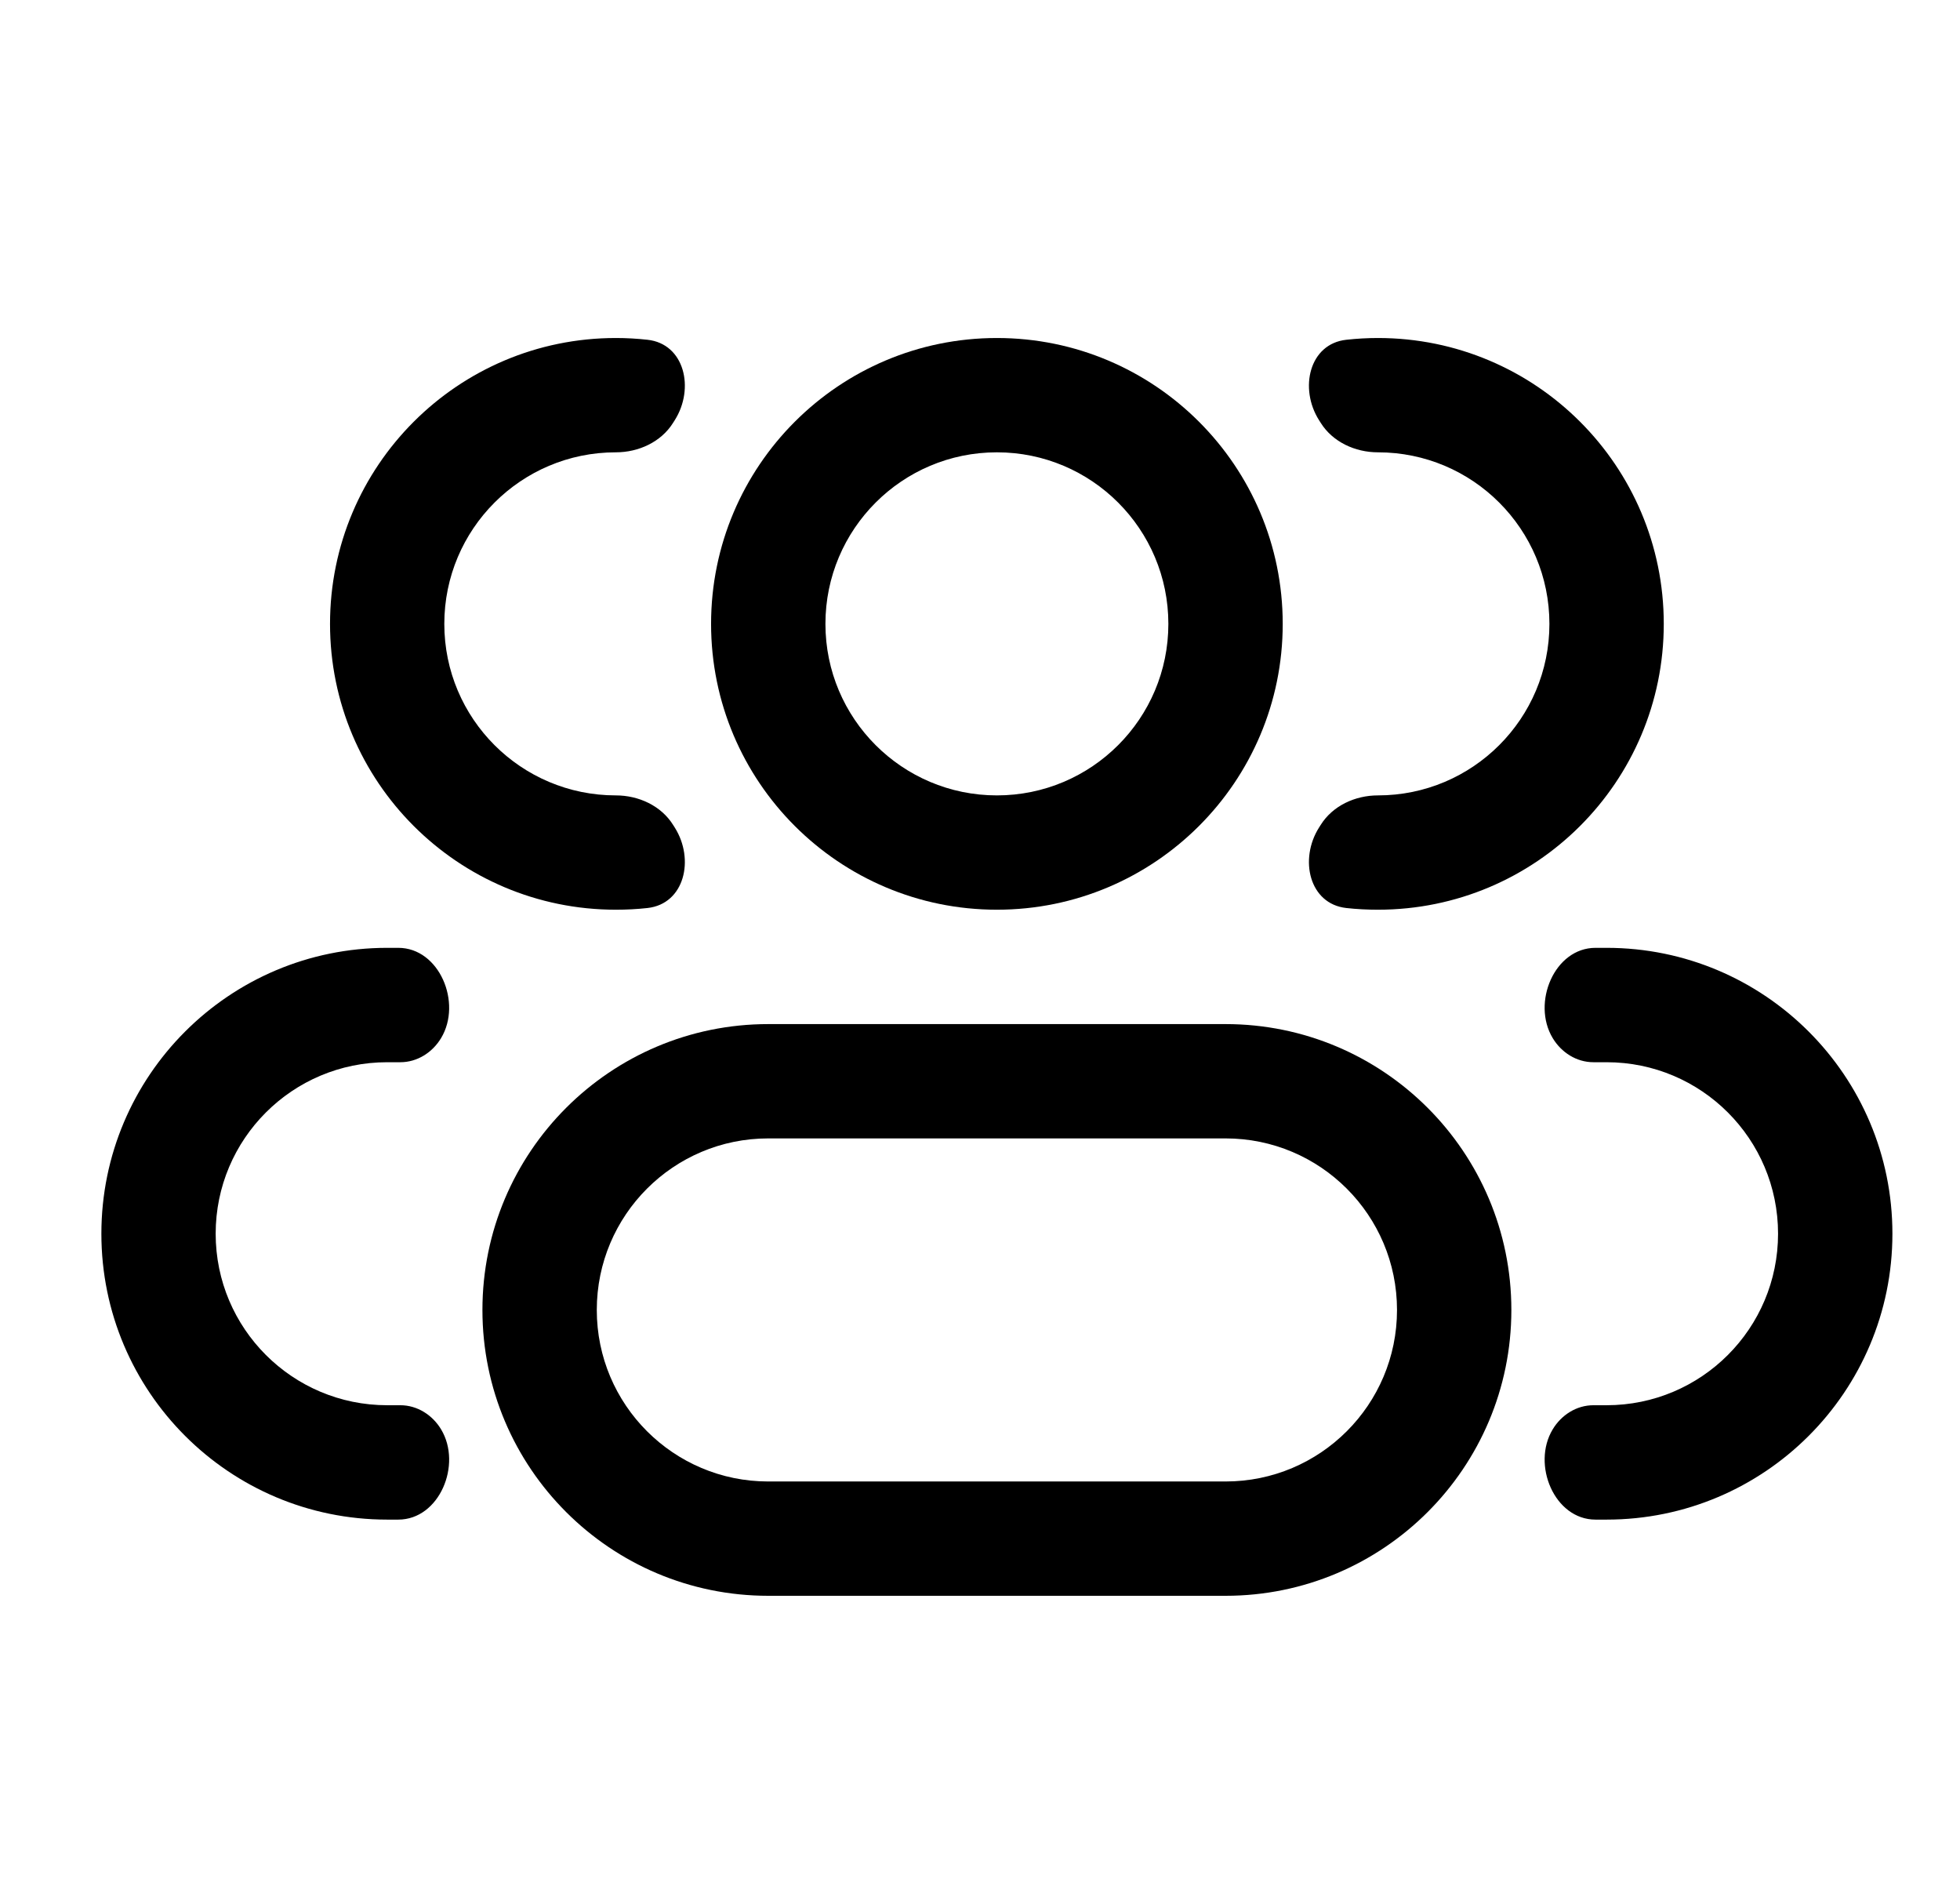 <svg width="29" height="28" viewBox="0 0 29 28" fill="none" xmlns="http://www.w3.org/2000/svg">
<path fill-rule="evenodd" clip-rule="evenodd" d="M14.75 5C12.415 5 10.521 6.893 10.521 9.229C10.521 11.564 12.415 13.457 14.75 13.457C17.085 13.457 18.979 11.564 18.979 9.229C18.979 6.893 17.085 5 14.75 5ZM12.213 9.229C12.213 7.827 13.349 6.691 14.75 6.691C16.151 6.691 17.287 7.827 17.287 9.229C17.287 10.63 16.151 11.766 14.75 11.766C13.349 11.766 12.213 10.63 12.213 9.229Z" fill="black"/>
<path fill-rule="evenodd" clip-rule="evenodd" d="M11.367 15.149C9.032 15.149 7.138 17.042 7.138 19.378C7.138 21.713 9.032 23.606 11.367 23.606H18.133C20.468 23.606 22.362 21.713 22.362 19.378C22.362 17.042 20.468 15.149 18.133 15.149H11.367ZM8.83 19.378C8.83 17.976 9.966 16.84 11.367 16.84H18.133C19.534 16.84 20.67 17.976 20.67 19.378C20.67 20.779 19.534 21.915 18.133 21.915H11.367C9.966 21.915 8.83 20.779 8.83 19.378Z" fill="black"/>
<path d="M9.96 12.204C9.782 11.918 9.448 11.766 9.112 11.766C7.71 11.766 6.574 10.63 6.574 9.229C6.574 7.827 7.71 6.691 9.112 6.691C9.448 6.691 9.782 6.539 9.96 6.253C9.968 6.241 9.976 6.228 9.984 6.215C10.28 5.748 10.13 5.086 9.58 5.026C9.426 5.009 9.27 5 9.112 5C6.776 5 4.883 6.893 4.883 9.229C4.883 11.564 6.776 13.457 9.112 13.457C9.27 13.457 9.426 13.449 9.58 13.432C10.13 13.371 10.28 12.71 9.984 12.242C9.976 12.229 9.968 12.217 9.96 12.204Z" fill="black"/>
<path d="M6.527 21.145C6.399 20.931 6.173 20.787 5.924 20.787H5.729C4.327 20.787 3.191 19.651 3.191 18.25C3.191 16.849 4.327 15.713 5.729 15.713H5.924C6.173 15.713 6.399 15.569 6.527 15.355C6.84 14.834 6.501 14.021 5.893 14.021H5.729C3.393 14.021 1.5 15.915 1.5 18.25C1.5 20.585 3.393 22.479 5.729 22.479H5.893C6.501 22.479 6.84 21.666 6.527 21.145Z" fill="black"/>
<path d="M19.516 12.242C19.22 12.71 19.37 13.371 19.92 13.432C20.074 13.449 20.23 13.457 20.388 13.457C22.724 13.457 24.617 11.564 24.617 9.229C24.617 6.893 22.724 5 20.388 5C20.23 5 20.074 5.009 19.92 5.026C19.37 5.086 19.22 5.748 19.516 6.215C19.524 6.228 19.532 6.241 19.54 6.253C19.718 6.539 20.052 6.691 20.388 6.691C21.79 6.691 22.925 7.827 22.925 9.229C22.925 10.63 21.79 11.766 20.388 11.766C20.052 11.766 19.718 11.918 19.54 12.204C19.532 12.217 19.524 12.229 19.516 12.242Z" fill="black"/>
<path d="M22.973 21.145C22.66 21.666 22.999 22.479 23.607 22.479H23.771C26.107 22.479 28 20.585 28 18.25C28 15.915 26.107 14.021 23.771 14.021H23.607C22.999 14.021 22.66 14.834 22.973 15.355C23.101 15.569 23.326 15.713 23.576 15.713H23.771C25.173 15.713 26.308 16.849 26.308 18.25C26.308 19.651 25.173 20.787 23.771 20.787H23.576C23.326 20.787 23.101 20.931 22.973 21.145Z" fill="black"/>
</svg>
